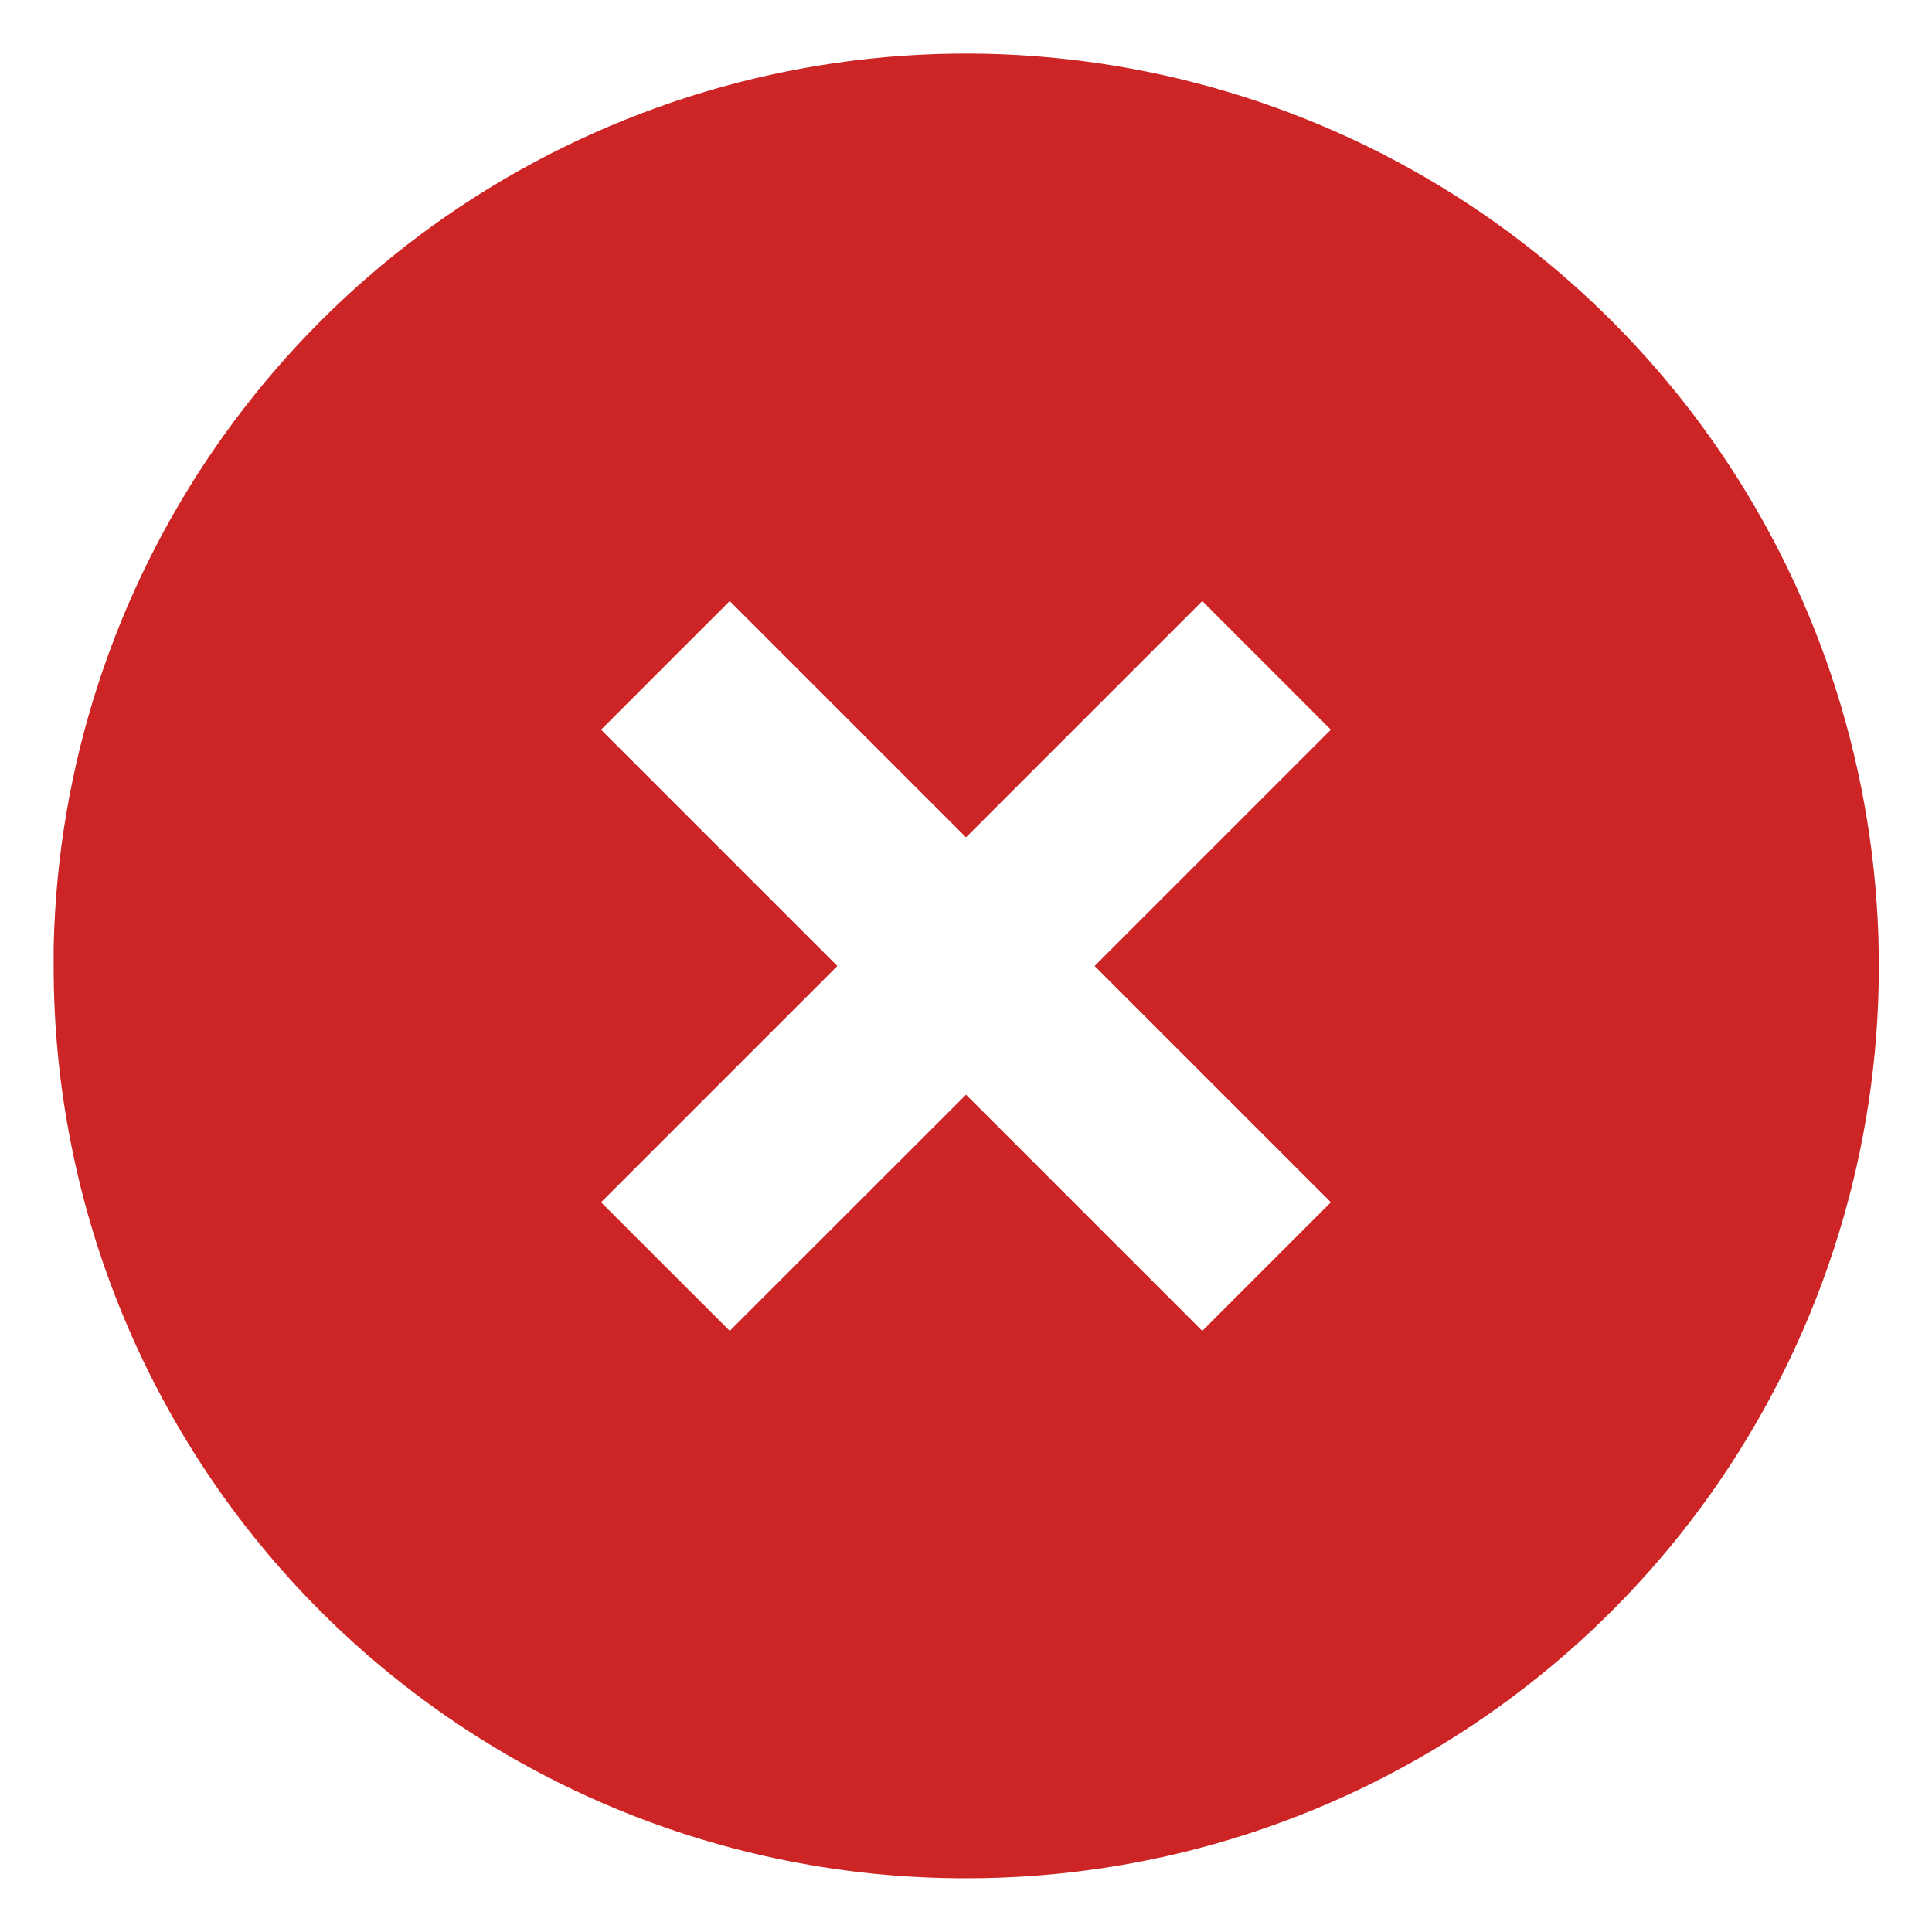 <svg width="30" height="30" viewBox="0 0 30 30" fill="none" xmlns="http://www.w3.org/2000/svg">
<path d="M15 29.166C11.241 29.17 7.636 27.678 4.979 25.021C2.321 22.363 0.83 18.758 0.833 15V14.716C0.949 9.039 4.442 3.978 9.71 1.858C14.978 -0.263 21.004 0.965 25.021 4.978C29.076 9.03 30.29 15.126 28.096 20.422C25.902 25.718 20.732 29.17 15 29.166ZM15 16.997L18.669 20.666L20.666 18.669L16.997 15L20.666 11.331L18.669 9.333L15 13.002L11.331 9.333L9.333 11.331L13.002 15L9.333 18.669L11.331 20.666L15 16.999V16.997Z" fill="#CD2525"/>
</svg>
